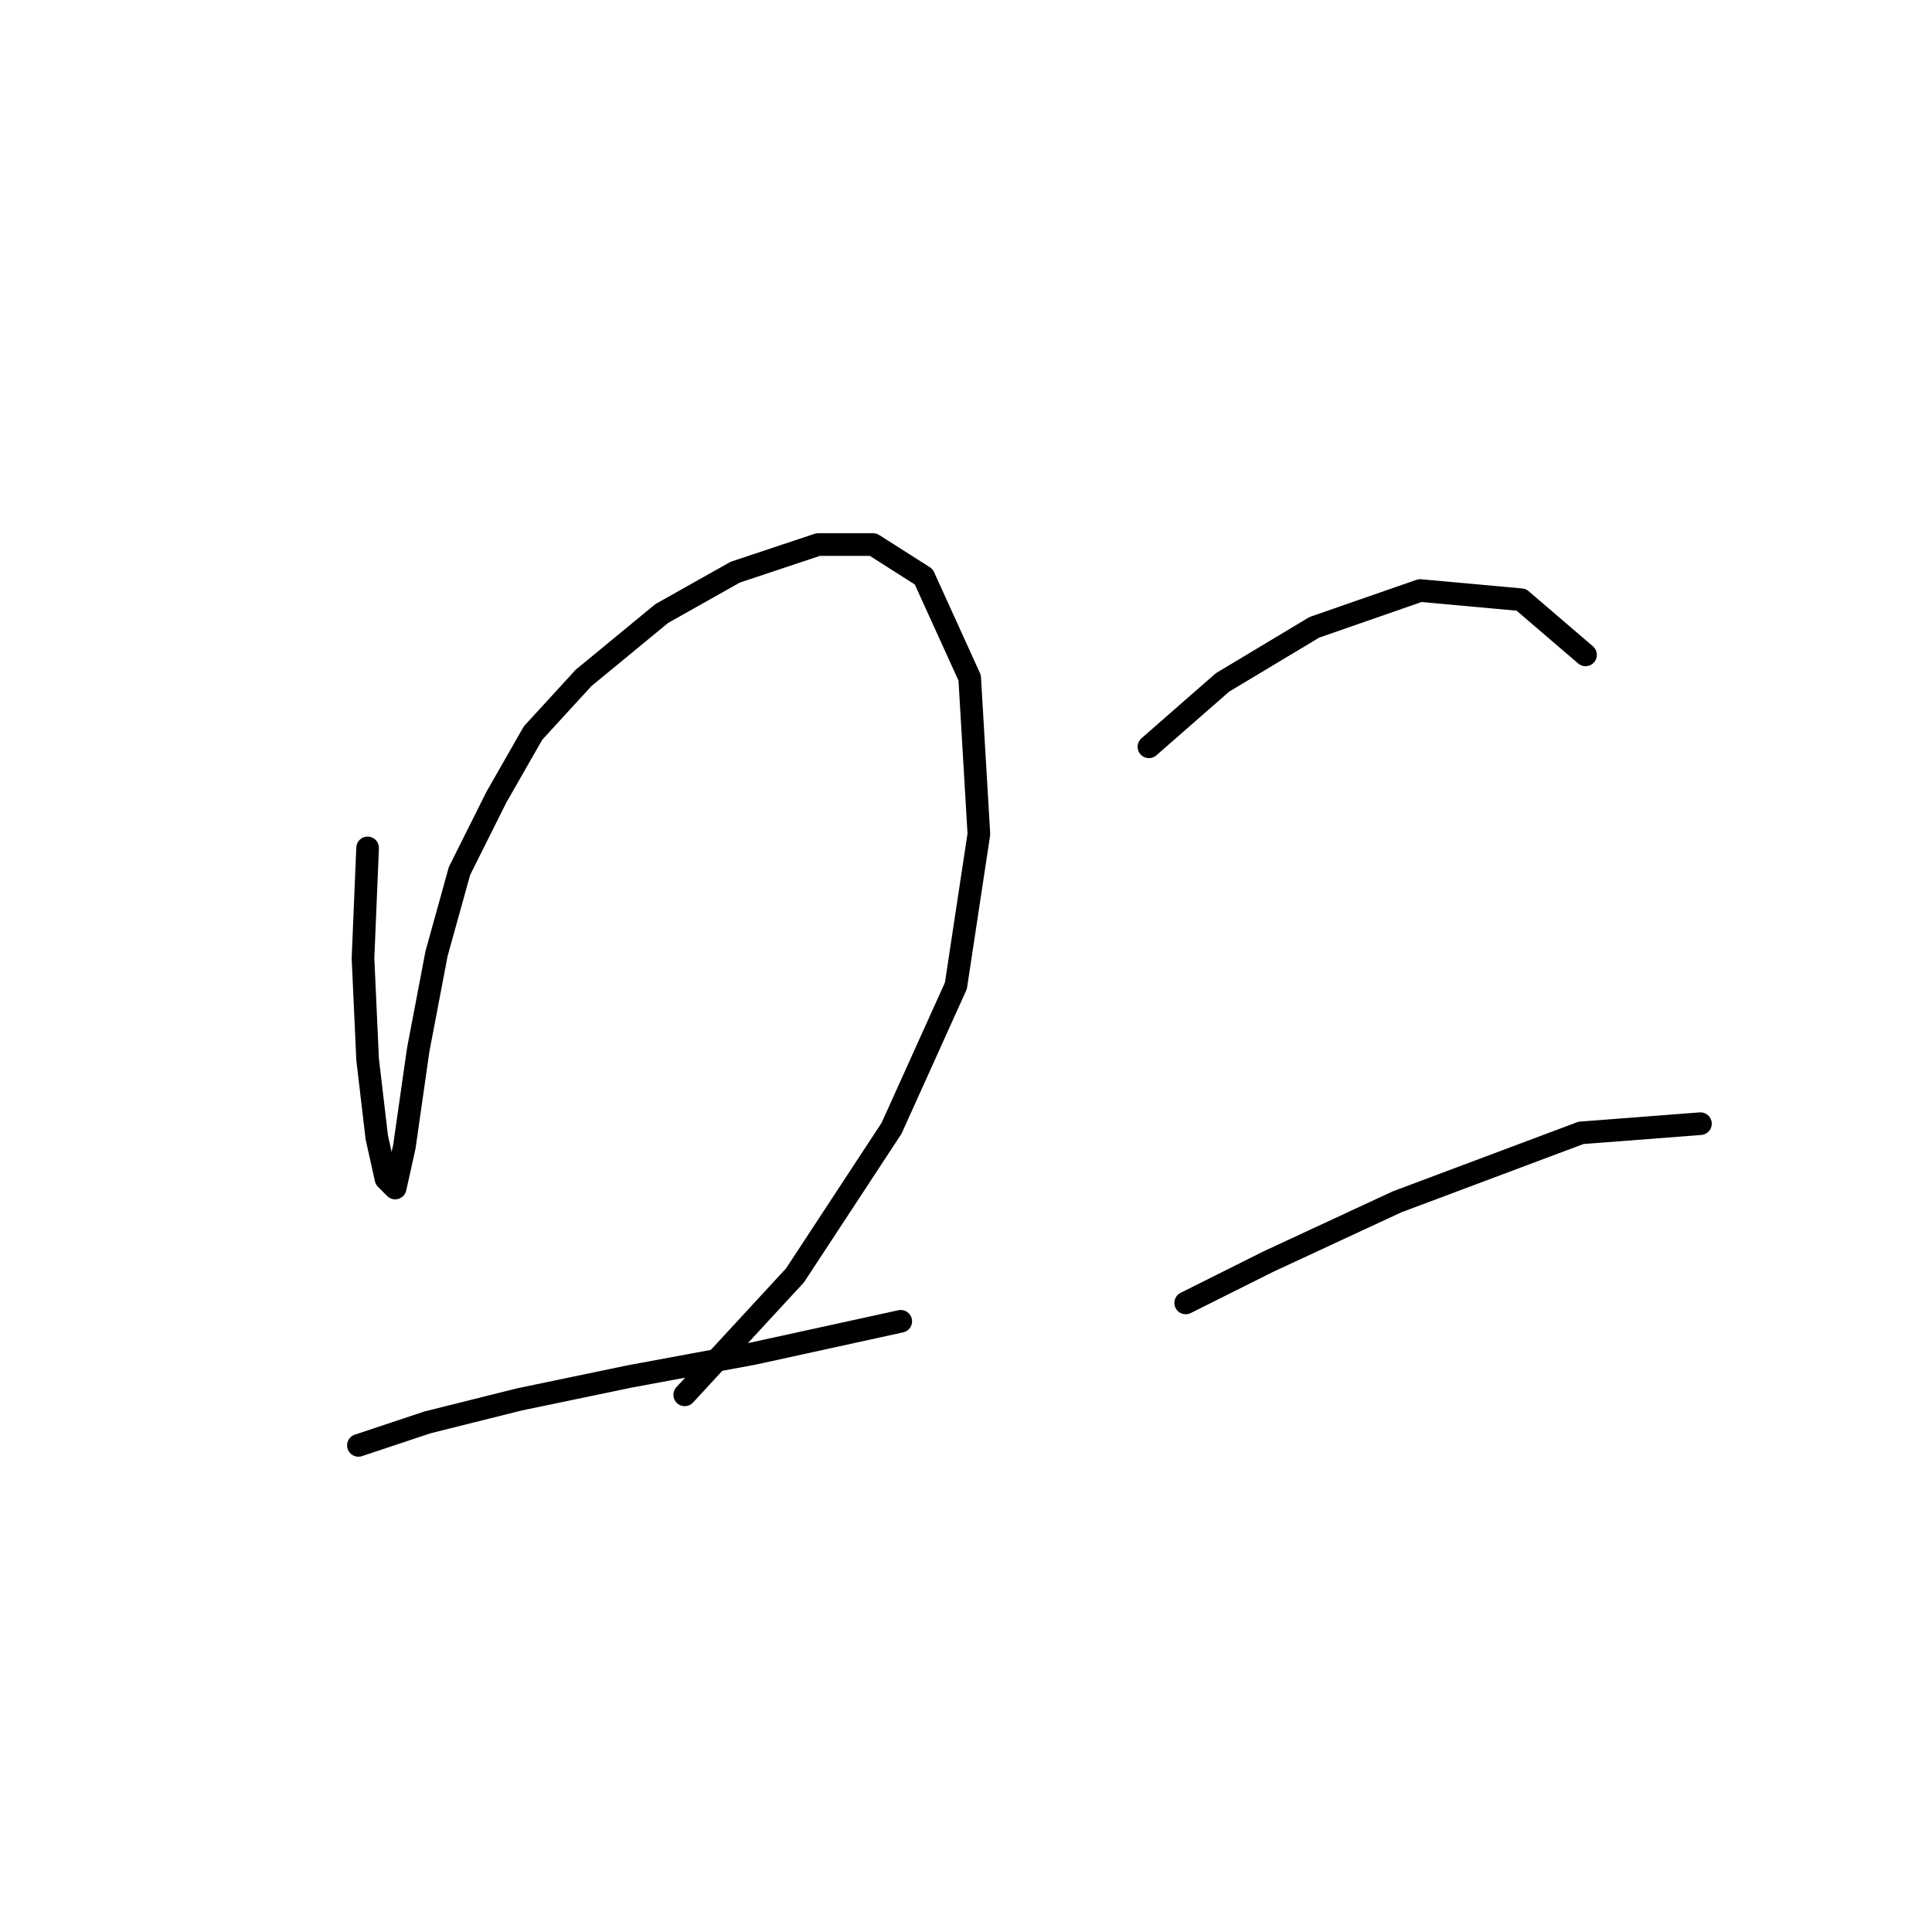 <?xml version="1.0" standalone="no"?>
    <svg width="256" height="256" xmlns="http://www.w3.org/2000/svg" version="1.1">
    <polyline stroke="black" stroke-width="3" stroke-linecap="round" fill="transparent" stroke-linejoin="round" points="48.709 112.353 48.1 126.969 48.709 140.367 49.927 150.72 51.145 156.201 52.363 157.419 53.581 151.938 55.408 139.149 57.844 126.36 60.889 115.398 65.761 105.654 70.633 97.128 77.332 89.82 87.685 81.294 97.429 75.813 108.391 72.159 115.699 72.159 122.398 76.422 128.488 89.82 129.706 110.526 126.661 130.623 118.135 149.502 105.346 168.99 90.73 184.823 90.73 184.823 " />
        <polyline stroke="black" stroke-width="3" stroke-linecap="round" fill="transparent" stroke-linejoin="round" points="47.491 191.522 56.626 188.477 68.806 185.432 83.422 182.388 99.865 179.343 119.353 175.08 119.353 175.08 " />
        <polyline stroke="black" stroke-width="3" stroke-linecap="round" fill="transparent" stroke-linejoin="round" points="152.239 98.955 161.983 90.429 174.163 83.121 188.169 78.249 201.567 79.467 210.093 86.775 210.093 86.775 " />
        <polyline stroke="black" stroke-width="3" stroke-linecap="round" fill="transparent" stroke-linejoin="round" points="157.111 172.644 168.073 167.163 185.125 159.246 209.484 150.111 225.318 148.893 225.318 148.893 " />
        </svg>